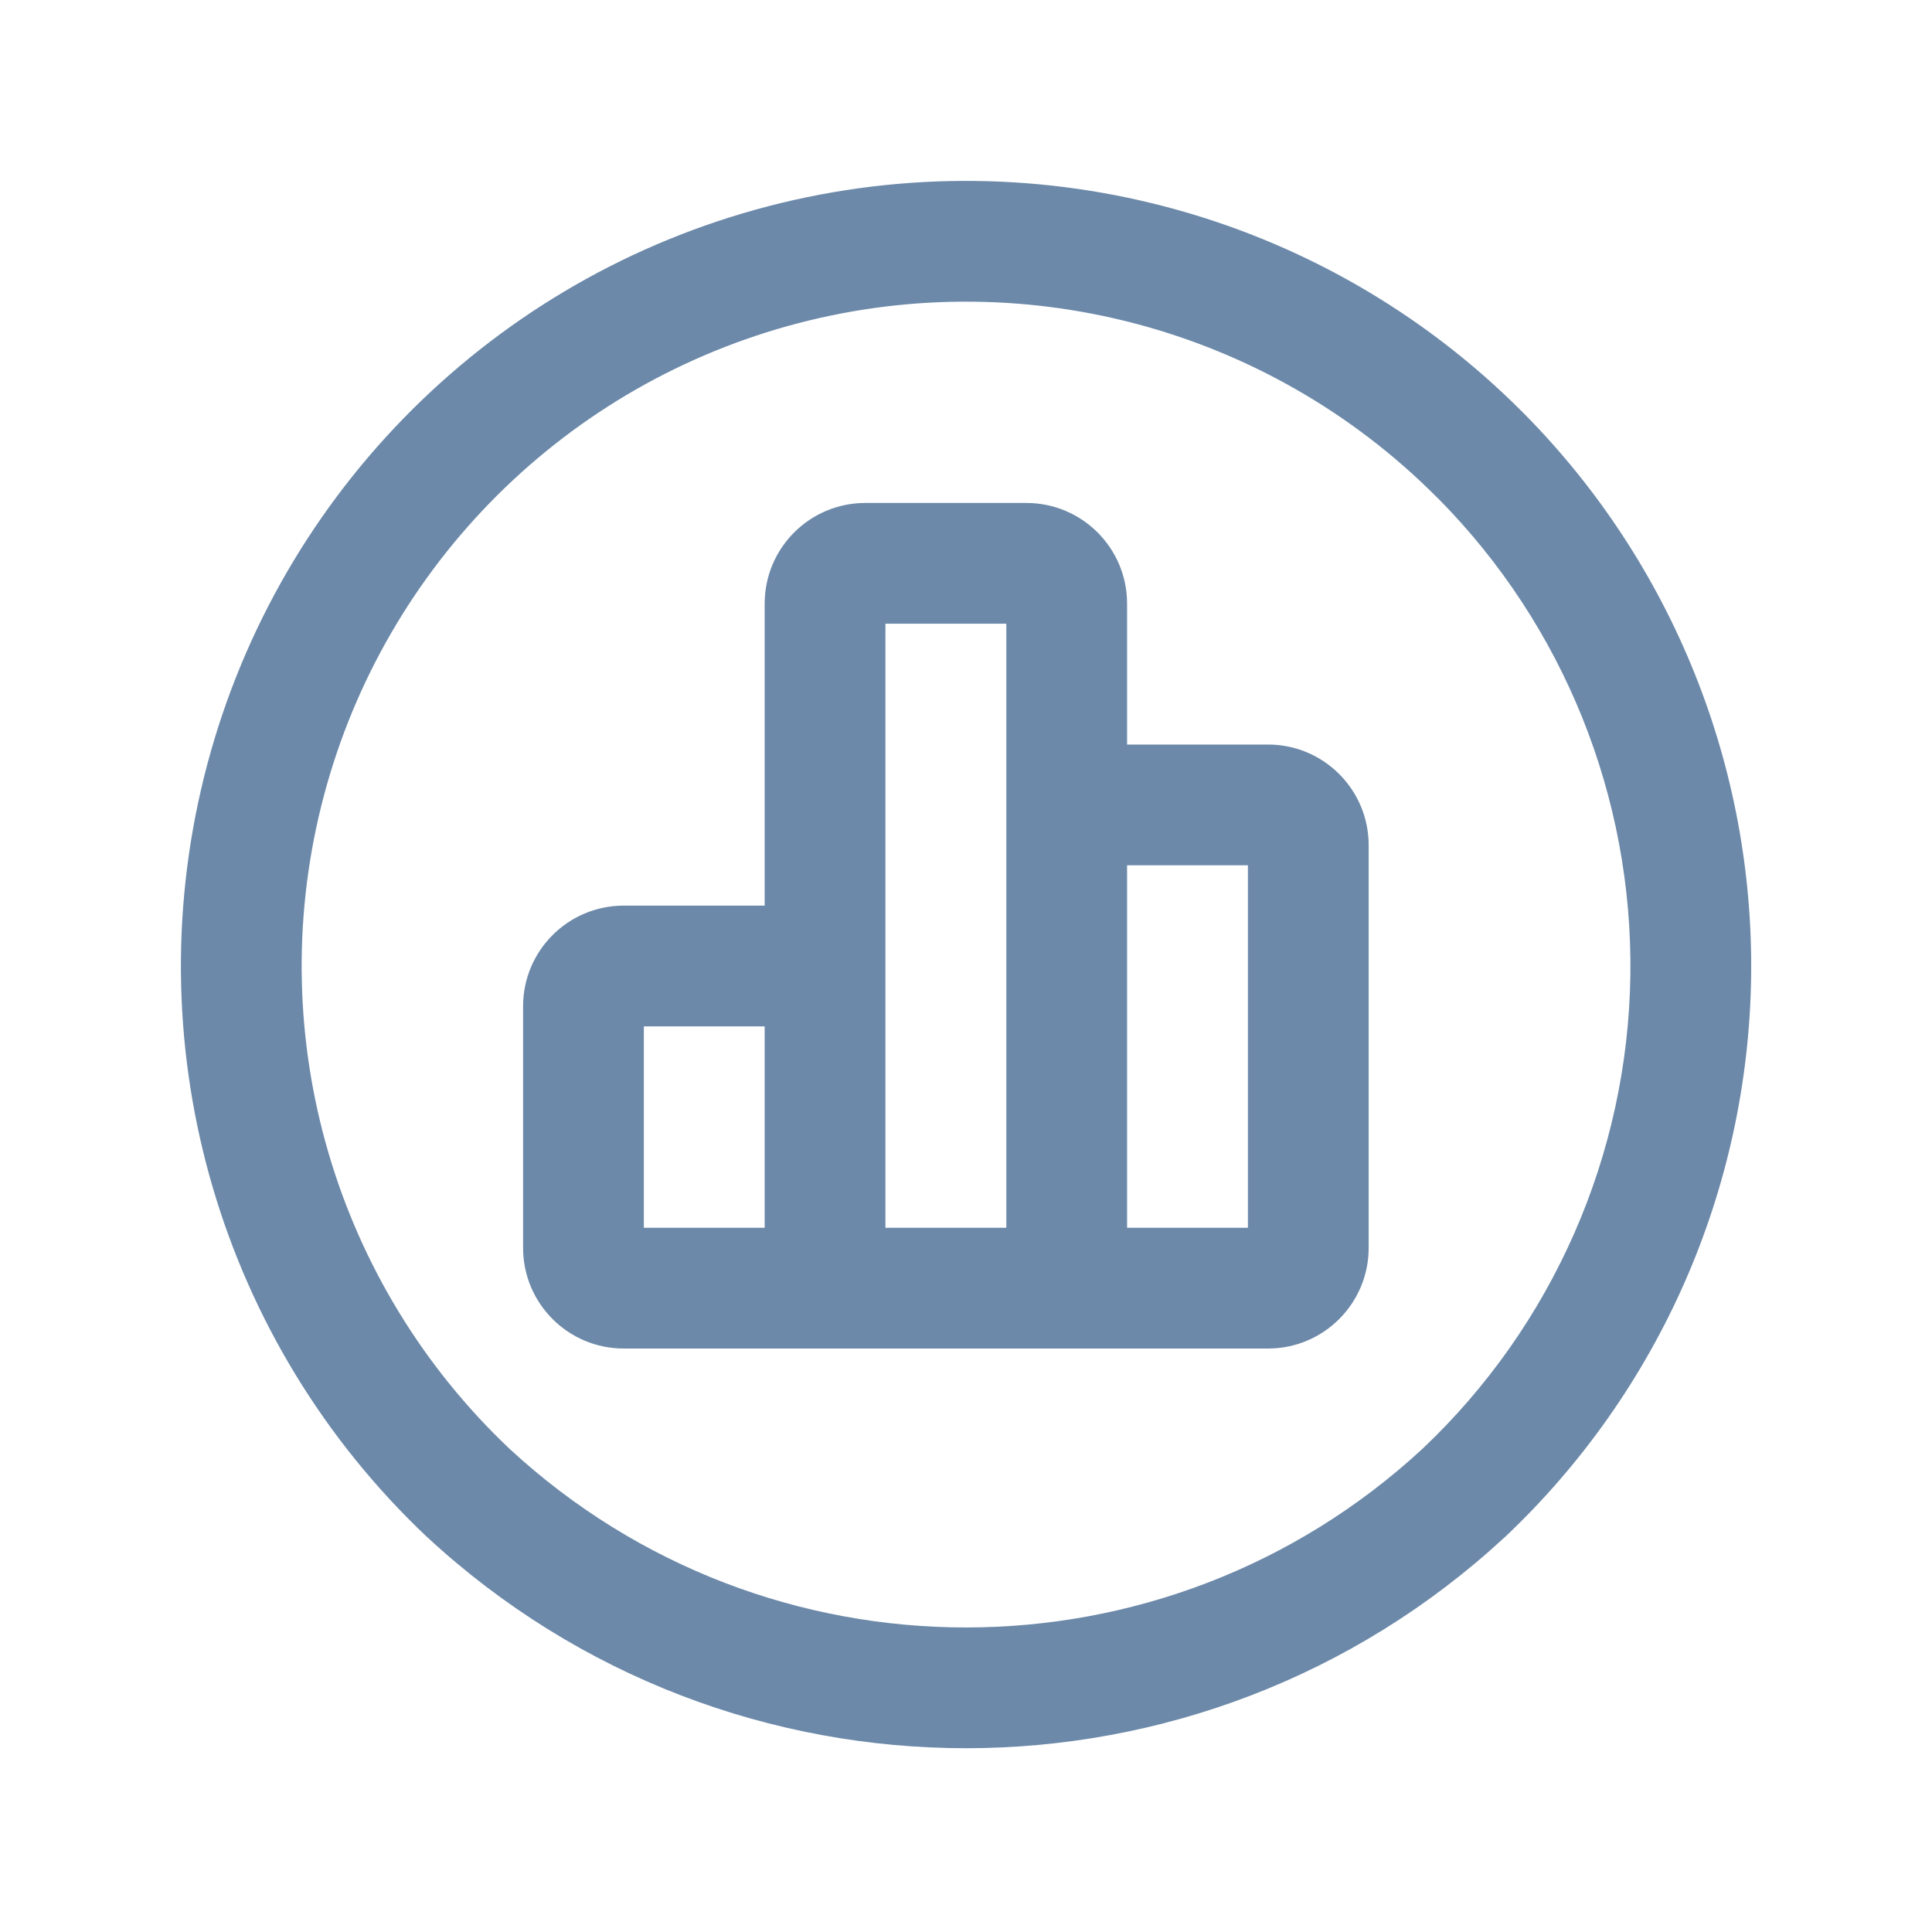 <svg width="24" height="24" viewBox="0 0 24 24" fill="none" xmlns="http://www.w3.org/2000/svg">
<path fill-rule="evenodd" clip-rule="evenodd" d="M9.789 4.049C12.657 3.252 15.732 4.06 17.836 6.164L17.874 6.201C19.427 7.774 20.284 9.905 20.253 12.117C20.221 14.345 19.29 16.466 17.671 17.997C14.47 20.957 9.53 20.957 6.329 17.997C4.168 15.952 3.274 12.903 3.99 10.015C4.706 7.127 6.922 4.847 9.789 4.049ZM18.897 5.103C16.409 2.616 12.776 1.662 9.387 2.604C5.999 3.547 3.38 6.241 2.534 9.655C1.688 13.069 2.745 16.674 5.301 19.09L5.307 19.095C9.084 22.591 14.916 22.591 18.693 19.095L18.699 19.09C20.614 17.28 21.715 14.773 21.753 12.138C21.79 9.525 20.776 7.006 18.941 5.147L18.897 5.103ZM10.999 7.748V11.993L10.999 12L10.999 12.007V15.252H12.501V7.748H10.999ZM9.499 7.498V11.25H7.748C7.058 11.25 6.498 11.81 6.498 12.5V15.502C6.498 16.192 7.058 16.752 7.748 16.752H10.246L10.249 16.752H13.249L13.251 16.752H15.752C16.442 16.752 17.002 16.192 17.002 15.502V10.499C17.002 9.809 16.442 9.249 15.752 9.249H14.001V7.498C14.001 6.808 13.441 6.248 12.75 6.248H10.749C10.059 6.248 9.499 6.808 9.499 7.498ZM7.998 12.75H9.499V15.252H7.998V12.75ZM15.502 15.252H14.001V10.749H15.502V15.252Z" fill="#6C89A9"/>
</svg>
